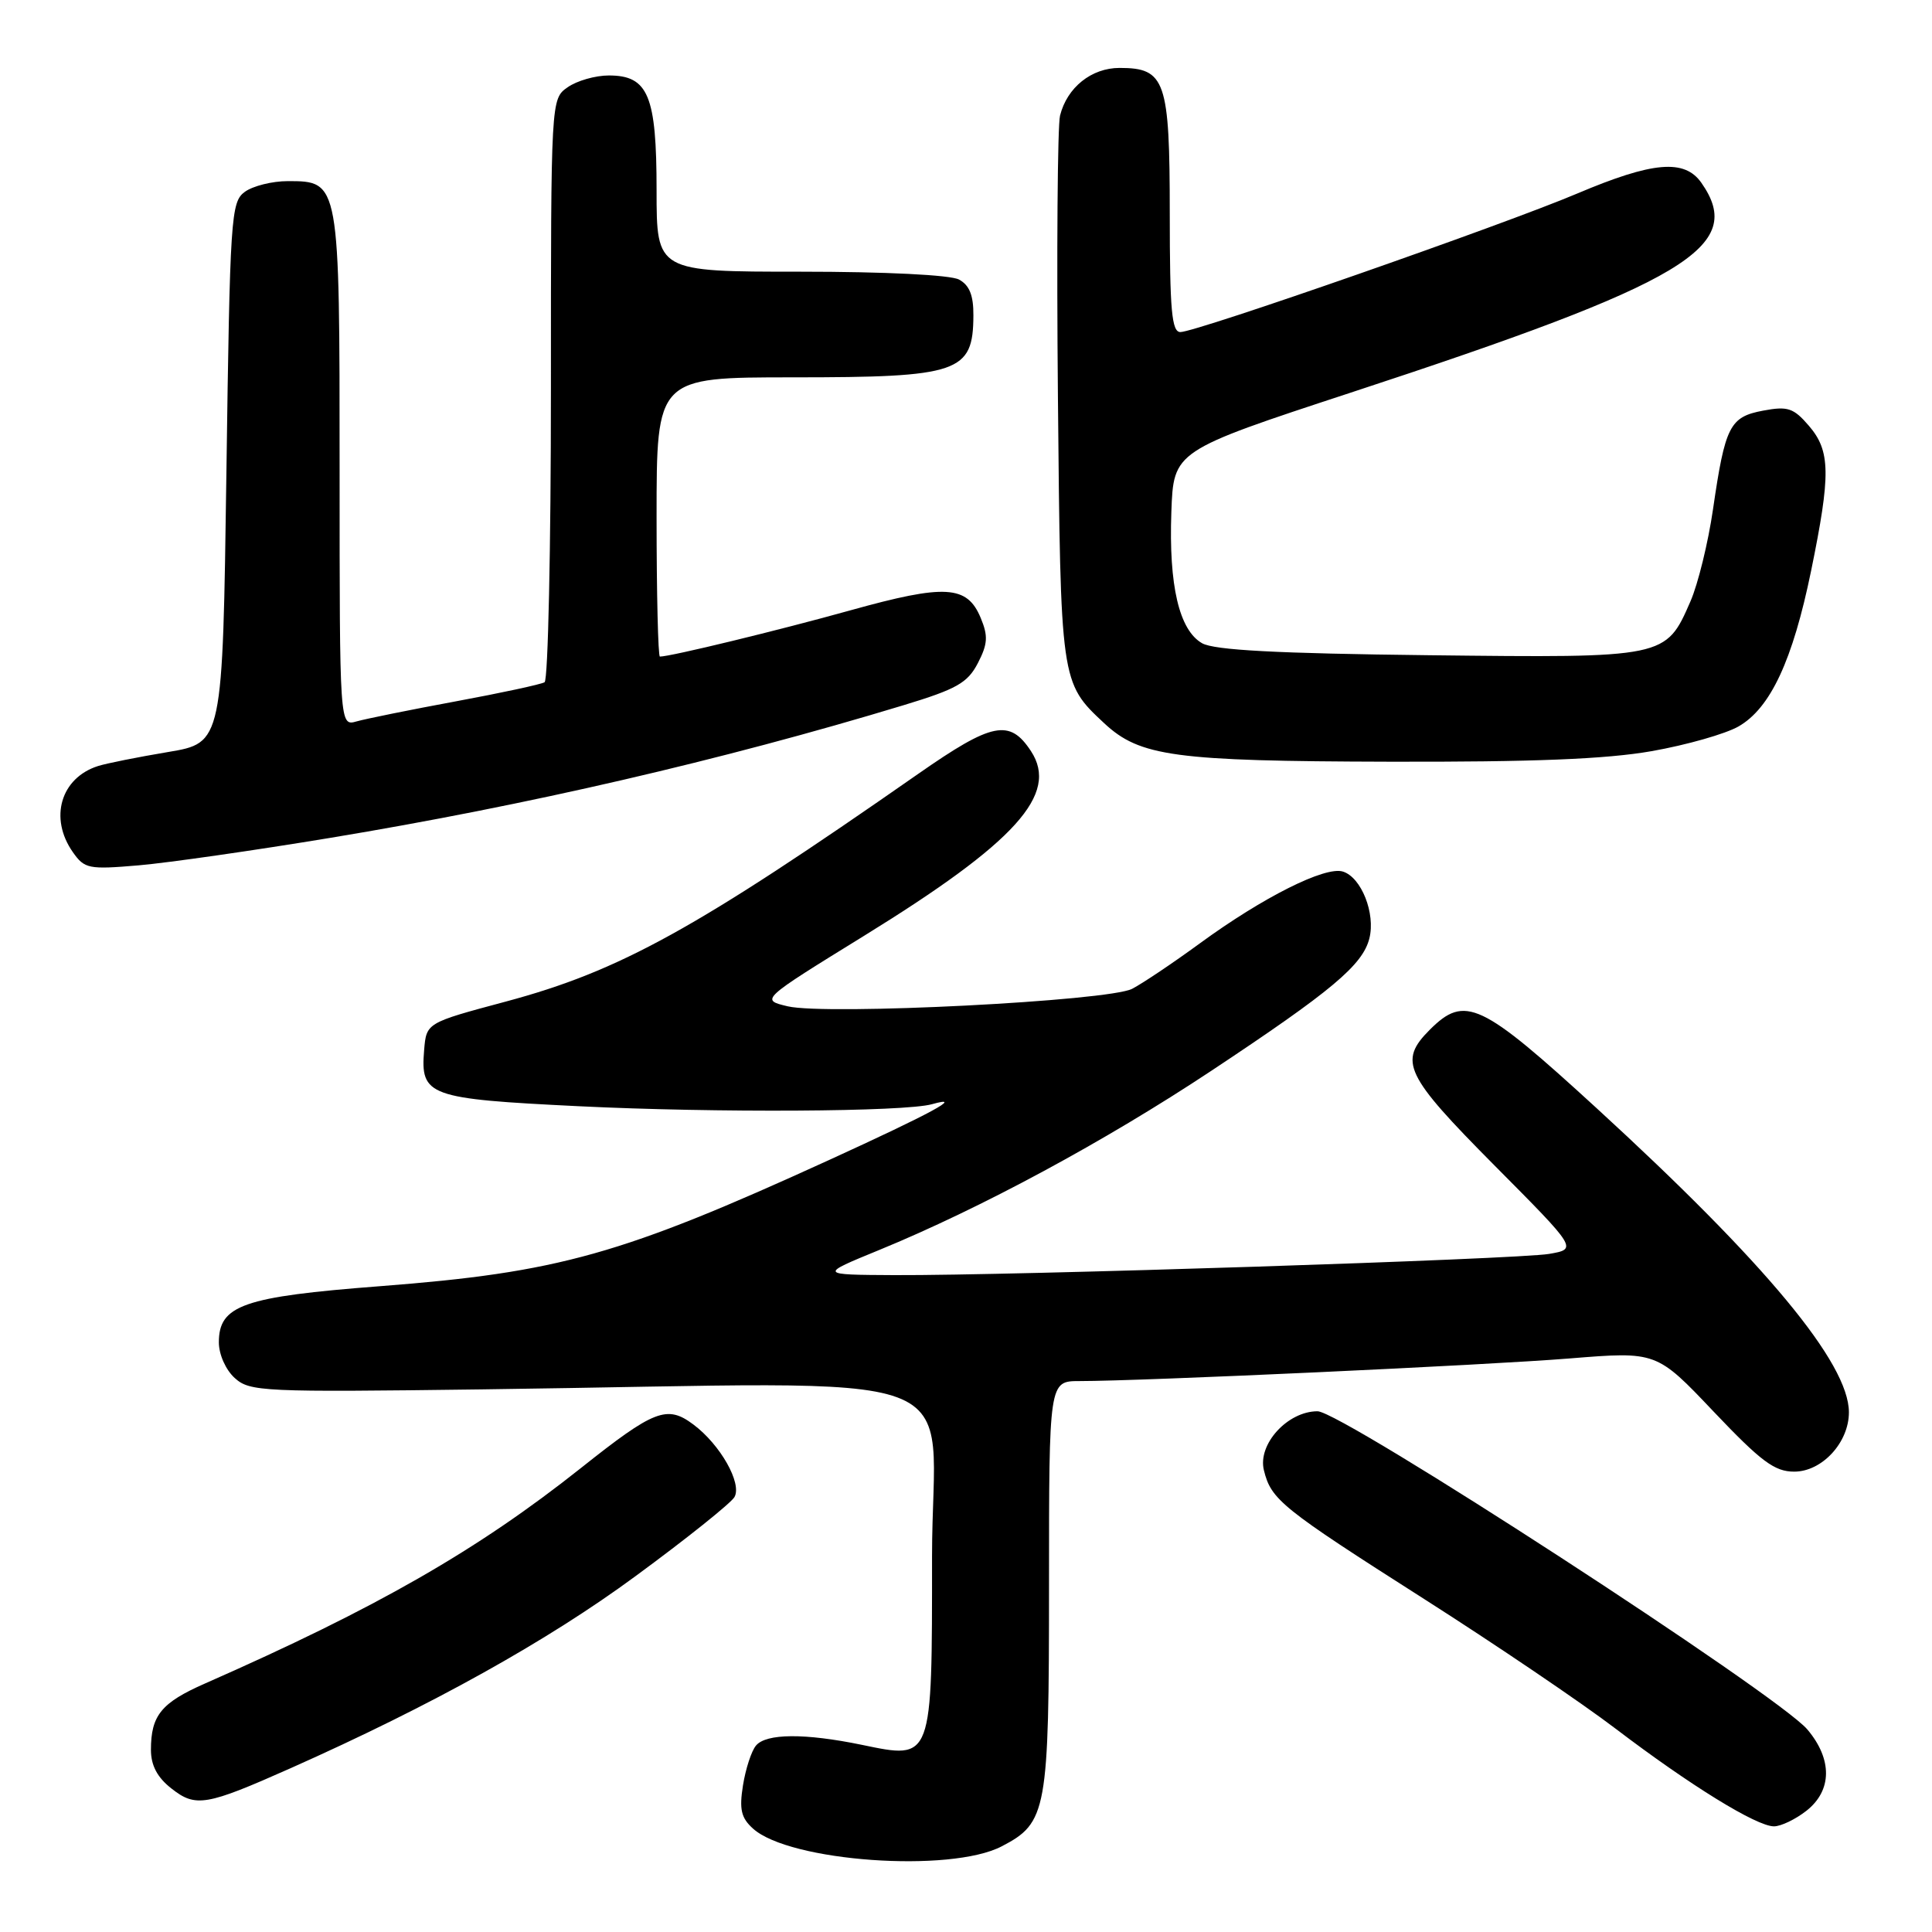 <?xml version="1.0" encoding="UTF-8" standalone="no"?>
<!DOCTYPE svg PUBLIC "-//W3C//DTD SVG 1.1//EN" "http://www.w3.org/Graphics/SVG/1.1/DTD/svg11.dtd" >
<svg xmlns="http://www.w3.org/2000/svg" xmlns:xlink="http://www.w3.org/1999/xlink" version="1.1" viewBox="0 0 256 256">
 <g >
 <path fill="currentColor"
d=" M 132.73 244.65 C 138.73 241.53 139.00 240.02 139.00 210.05 C 139.00 183.00 139.00 183.00 143.04 183.00 C 151.33 183.00 196.92 180.90 208.00 180.00 C 219.50 179.07 219.50 179.07 227.06 187.04 C 233.36 193.67 235.14 195.00 237.74 195.00 C 241.44 195.00 245.00 191.13 244.99 187.12 C 244.97 180.63 233.99 167.39 211.56 146.84 C 196.21 132.78 194.12 131.79 189.45 136.45 C 185.27 140.64 186.13 142.44 198.01 154.41 C 209.03 165.50 209.03 165.50 205.26 166.15 C 201.09 166.86 134.26 169.03 118.50 168.96 C 108.50 168.91 108.50 168.91 116.50 165.63 C 129.95 160.11 146.38 151.25 160.50 141.89 C 176.46 131.31 180.56 127.88 181.45 124.34 C 182.28 121.04 180.39 116.26 177.95 115.49 C 175.61 114.74 167.36 118.88 159.00 124.99 C 155.43 127.60 151.39 130.31 150.02 131.02 C 146.90 132.65 109.49 134.55 104.37 133.34 C 100.75 132.48 100.75 132.48 114.51 123.99 C 134.59 111.60 140.35 105.23 136.61 99.53 C 133.79 95.23 131.49 95.69 121.67 102.54 C 92.16 123.13 82.14 128.66 67.00 132.72 C 56.50 135.53 56.50 135.53 56.20 139.14 C 55.69 145.23 56.73 145.60 76.68 146.58 C 94.82 147.47 119.88 147.33 123.50 146.31 C 127.92 145.07 123.46 147.49 109.83 153.72 C 82.33 166.28 74.07 168.60 50.32 170.43 C 32.22 171.82 29.00 172.95 29.00 177.87 C 29.00 179.47 29.91 181.52 31.11 182.60 C 33.10 184.40 34.81 184.48 63.86 184.10 C 131.06 183.22 123.50 180.42 123.50 206.22 C 123.50 233.43 123.61 233.15 114.20 231.20 C 106.64 229.64 101.51 229.68 100.17 231.30 C 99.57 232.01 98.80 234.38 98.45 236.56 C 97.94 239.75 98.20 240.88 99.78 242.30 C 104.62 246.68 125.93 248.20 132.73 244.65 Z  M 239.37 239.93 C 242.77 237.25 242.82 233.12 239.49 229.17 C 235.62 224.57 177.79 187.00 174.58 187.00 C 170.61 187.00 166.63 191.37 167.47 194.80 C 168.43 198.73 169.77 199.81 188.71 211.88 C 198.17 217.91 209.62 225.66 214.13 229.10 C 223.95 236.57 232.75 242.00 235.06 242.00 C 235.98 242.00 237.92 241.07 239.37 239.93 Z  M 38.50 234.30 C 57.26 225.95 72.54 217.44 84.22 208.84 C 90.98 203.88 96.87 199.16 97.32 198.37 C 98.35 196.55 95.44 191.41 91.87 188.75 C 88.38 186.14 86.70 186.79 76.94 194.55 C 63.26 205.41 49.92 213.06 27.17 223.07 C 21.37 225.62 20.00 227.30 20.00 231.86 C 20.00 233.92 20.84 235.52 22.71 236.98 C 25.93 239.52 27.30 239.28 38.50 234.30 Z  M 43.83 111.01 C 69.88 106.70 95.69 100.73 119.74 93.44 C 126.76 91.31 128.21 90.49 129.57 87.87 C 130.88 85.34 130.95 84.28 129.95 81.88 C 128.15 77.54 125.26 77.37 112.69 80.87 C 103.11 83.54 88.85 87.00 87.44 87.00 C 87.20 87.00 87.00 78.67 87.00 68.50 C 87.00 50.00 87.00 50.00 105.07 50.00 C 127.11 50.00 128.95 49.37 128.98 41.79 C 129.00 39.13 128.45 37.78 127.07 37.04 C 125.93 36.43 117.30 36.00 106.07 36.00 C 87.00 36.00 87.00 36.00 87.00 25.22 C 87.00 12.65 85.90 10.00 80.67 10.00 C 78.89 10.00 76.44 10.70 75.22 11.56 C 73.00 13.11 73.00 13.11 73.00 51.50 C 73.00 72.61 72.62 90.11 72.16 90.40 C 71.70 90.68 66.41 91.82 60.41 92.93 C 54.41 94.04 48.49 95.24 47.25 95.59 C 45.00 96.23 45.00 96.23 45.00 62.34 C 45.00 24.00 45.00 24.00 38.13 24.00 C 36.07 24.00 33.51 24.64 32.44 25.42 C 30.60 26.76 30.47 28.66 30.00 62.64 C 29.50 98.44 29.50 98.44 22.25 99.65 C 18.26 100.32 14.10 101.15 13.00 101.50 C 8.05 103.07 6.48 108.39 9.65 112.91 C 11.20 115.12 11.73 115.23 18.40 114.66 C 22.31 114.32 33.75 112.68 43.83 111.01 Z  M 218.86 99.53 C 223.46 98.72 228.63 97.25 230.36 96.26 C 234.59 93.84 237.54 87.52 239.98 75.64 C 242.60 62.84 242.56 59.76 239.68 56.41 C 237.65 54.05 236.88 53.80 233.63 54.41 C 229.20 55.24 228.59 56.44 226.98 67.50 C 226.34 71.90 225.00 77.37 224.00 79.67 C 220.72 87.19 220.77 87.18 189.32 86.82 C 169.21 86.59 160.89 86.15 159.28 85.23 C 156.25 83.50 154.86 77.59 155.21 67.86 C 155.50 59.74 155.50 59.74 179.00 52.02 C 223.55 37.40 231.39 32.71 225.44 24.22 C 223.21 21.04 219.01 21.40 209.00 25.64 C 199.19 29.80 158.51 44.00 156.41 44.00 C 155.26 44.00 155.00 41.15 155.00 28.33 C 155.00 10.67 154.43 9.00 148.35 9.00 C 144.62 9.00 141.39 11.59 140.46 15.32 C 140.13 16.63 140.00 33.40 140.18 52.60 C 140.53 90.42 140.53 90.44 146.30 95.82 C 151.03 100.24 155.60 100.86 184.00 100.93 C 203.13 100.98 212.83 100.59 218.86 99.53 Z "/>
</g>
</svg>